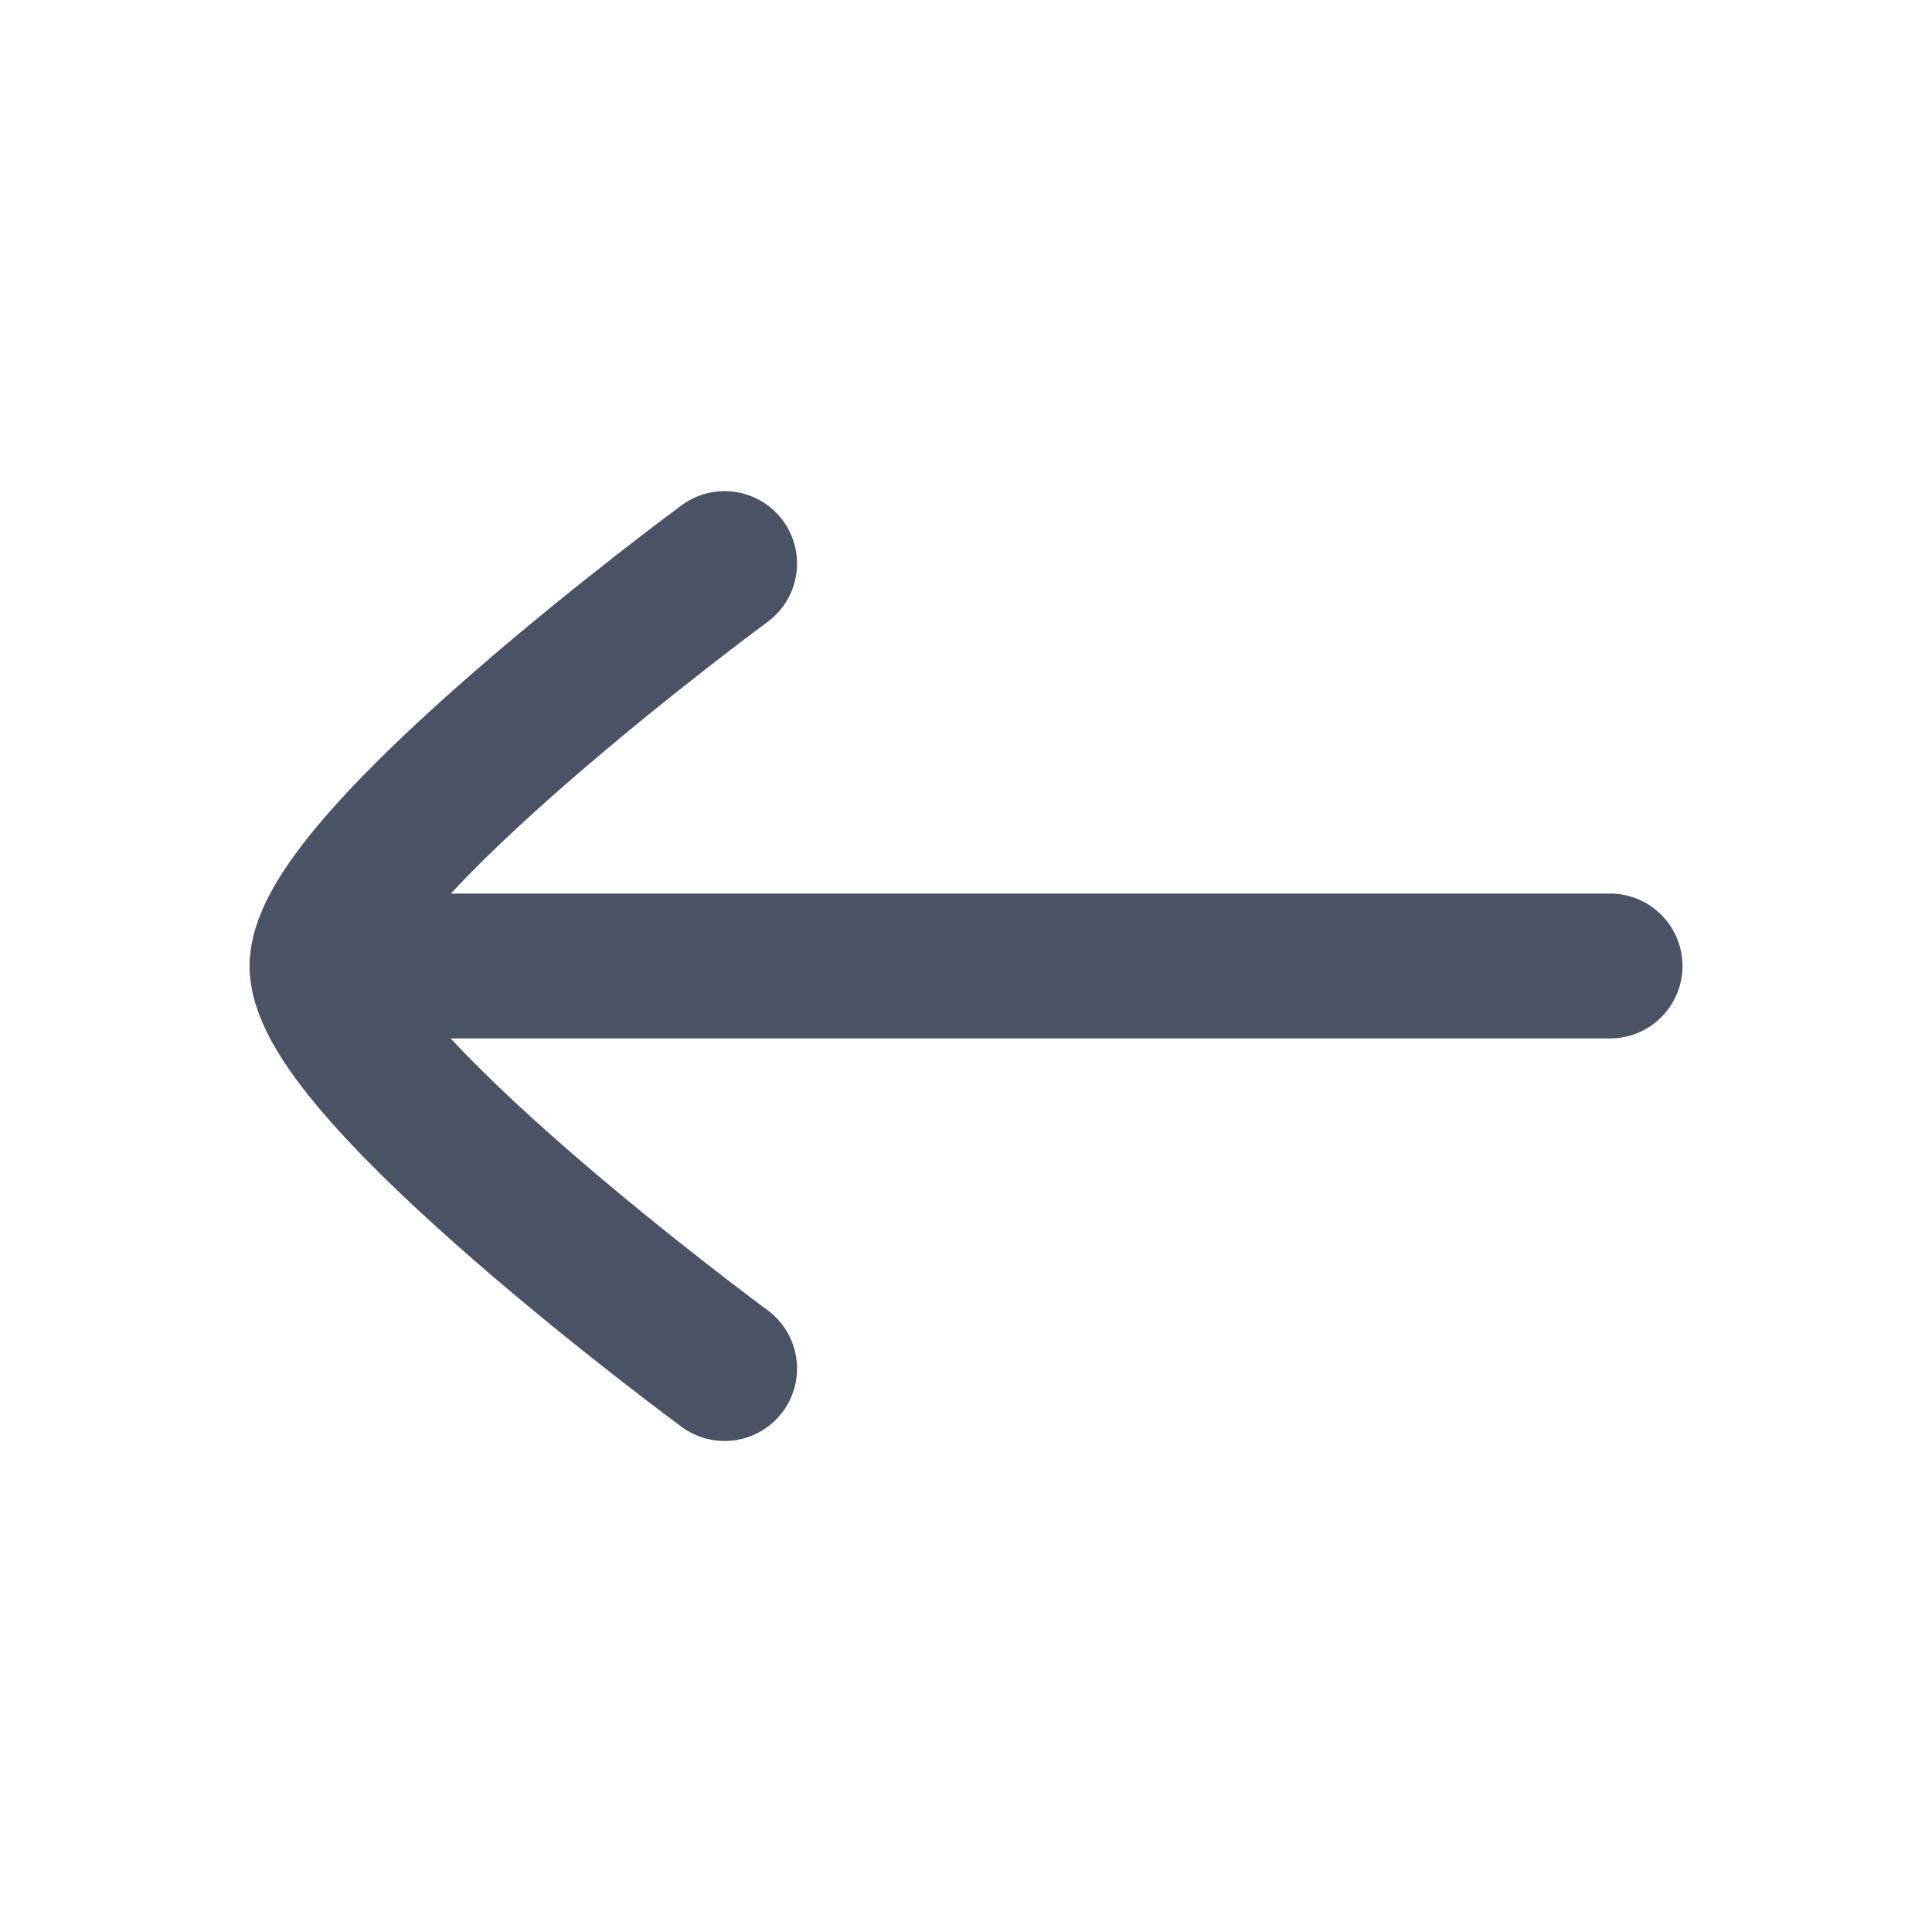 <svg width="20" height="20" viewBox="0 0 20 20" fill="none" xmlns="http://www.w3.org/2000/svg">
<path d="M3.334 10H16.667" stroke="#4a5366" stroke-width="1.5" stroke-linecap="round" stroke-linejoin="round"/>
<path d="M7.501 14.167C7.501 14.167 3.334 11.099 3.334 10.001C3.334 8.903 7.501 5.834 7.501 5.834" stroke="#4a5366" stroke-width="1.5" stroke-linecap="round" stroke-linejoin="round"/>
</svg>